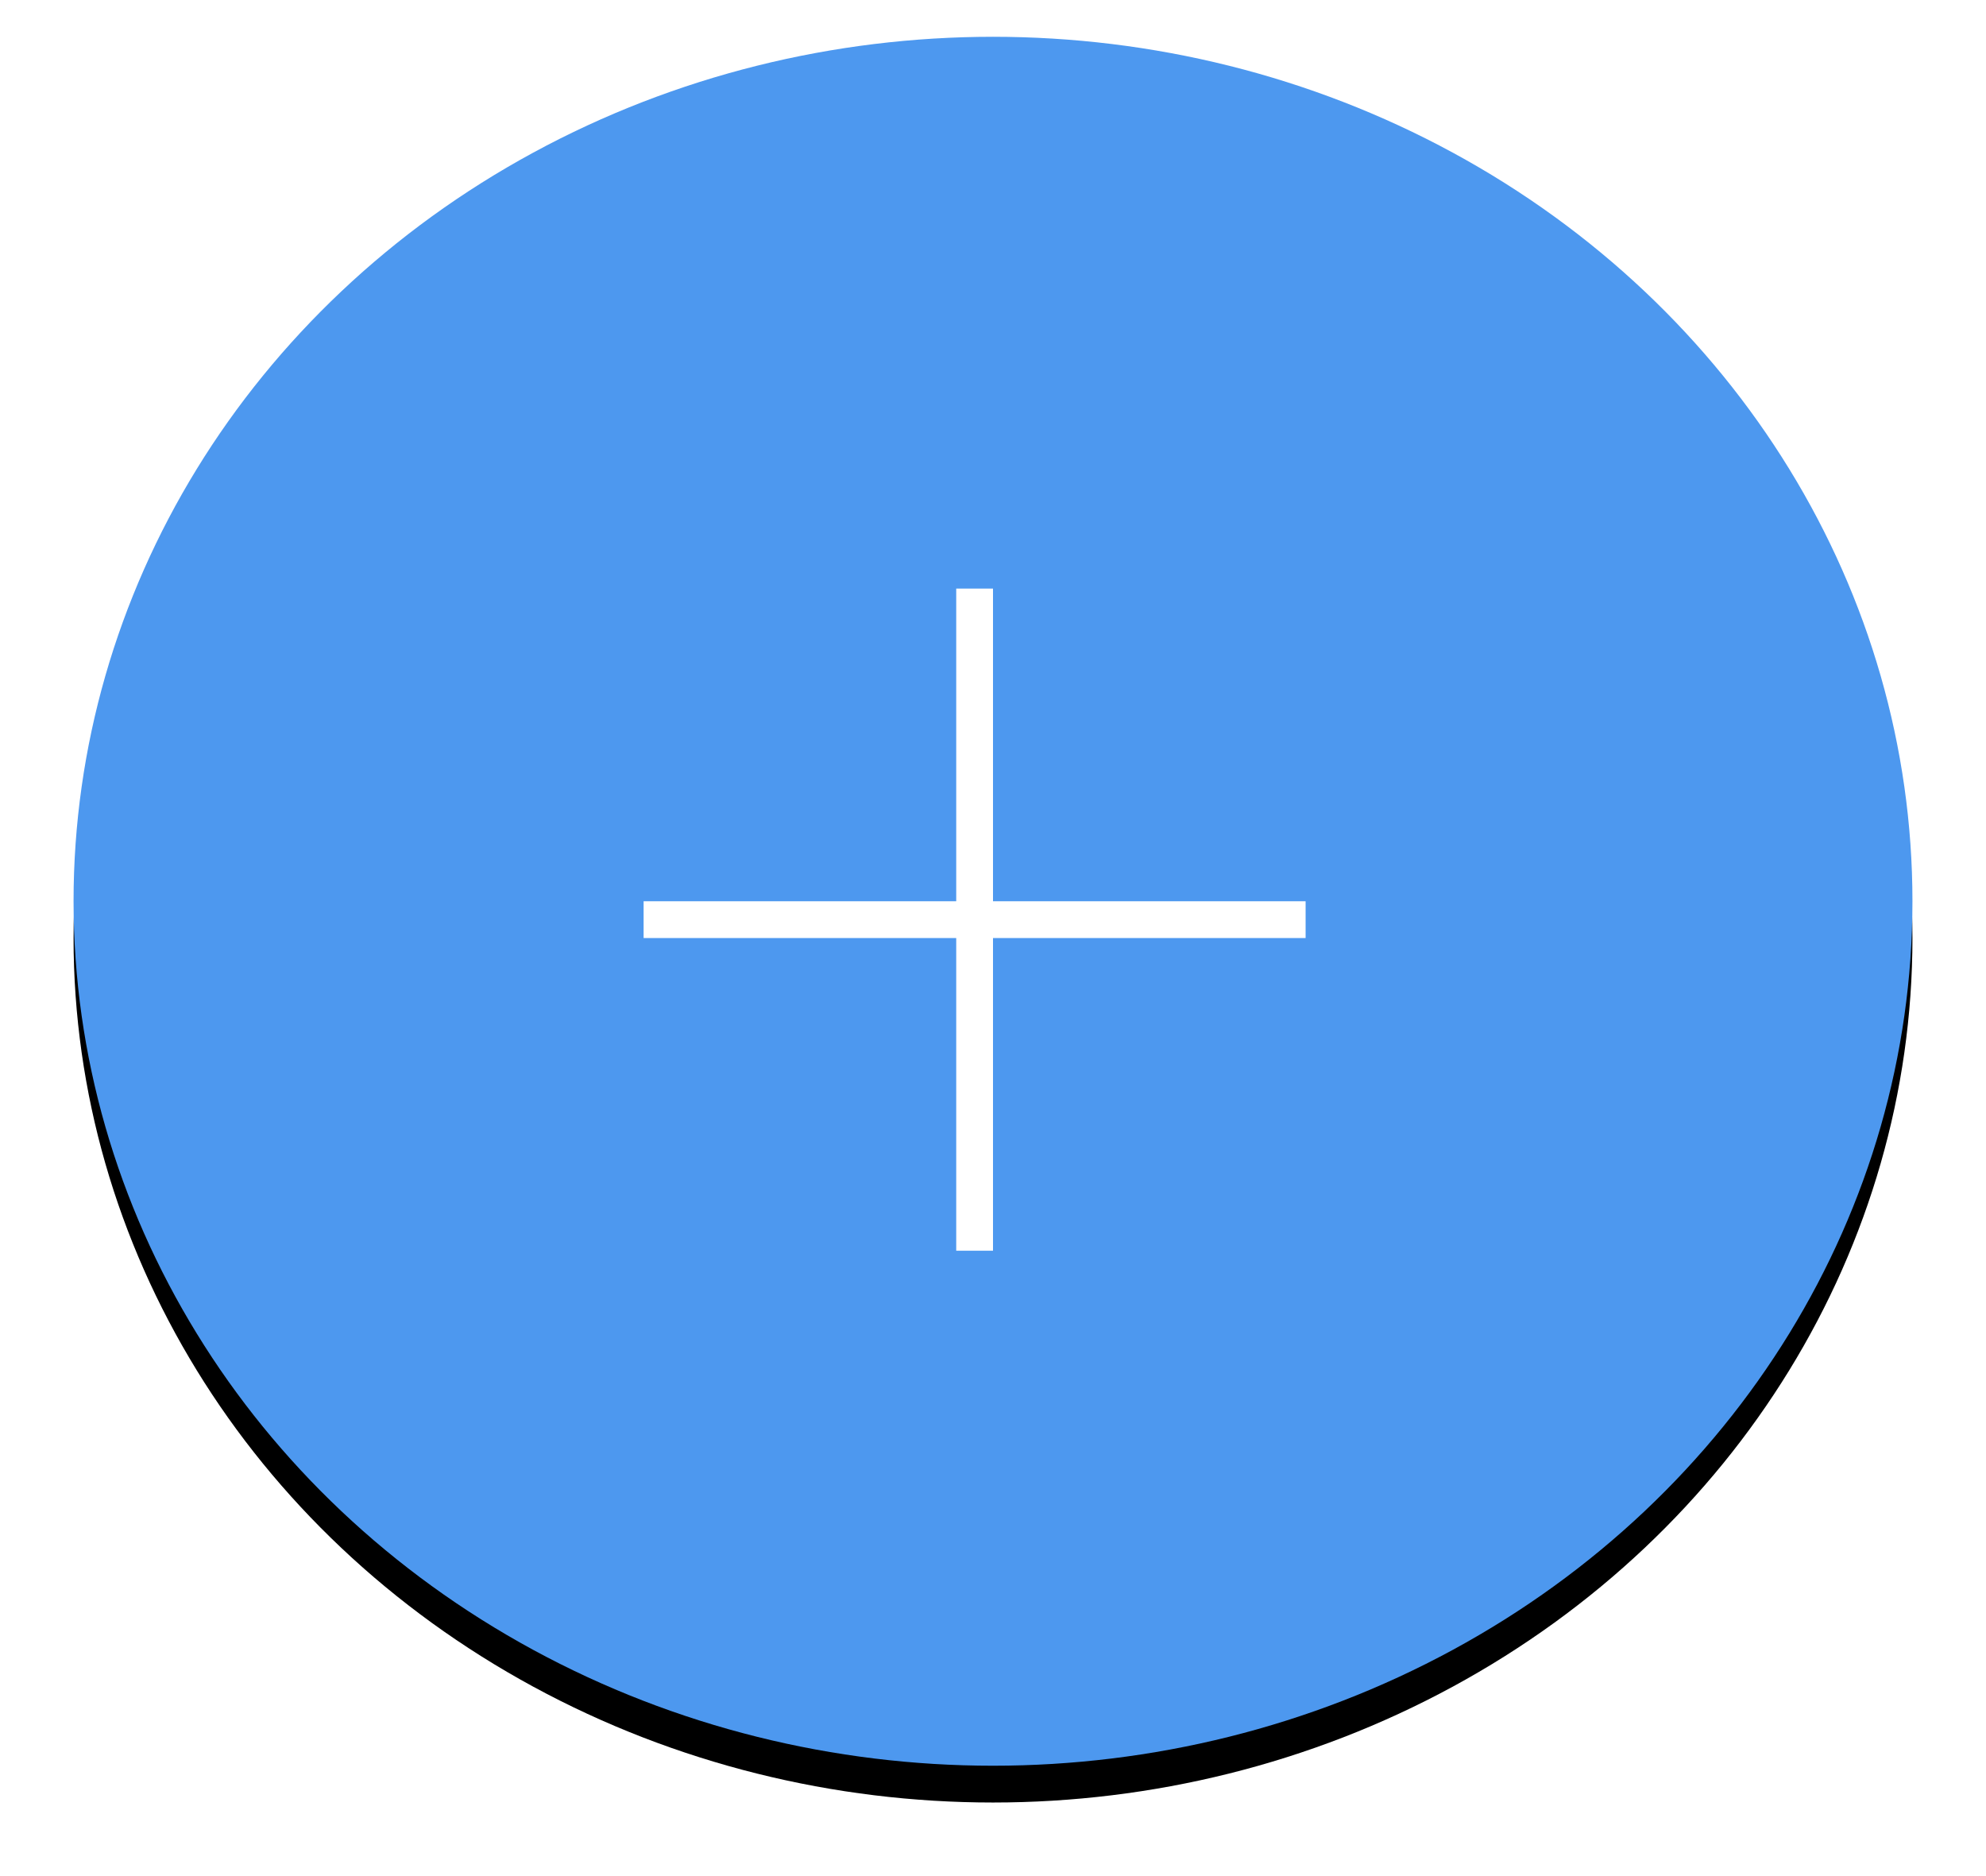 <?xml version="1.0" encoding="UTF-8"?>
<svg width="54px" height="51px" viewBox="0 0 54 51" version="1.1" xmlns="http://www.w3.org/2000/svg" xmlns:xlink="http://www.w3.org/1999/xlink">
    <!-- Generator: Sketch 44.1 (41455) - http://www.bohemiancoding.com/sketch -->
    <title>Group</title>
    <desc>Created with Sketch.</desc>
    <defs>
        <ellipse id="path-1" cx="25" cy="23.5" rx="25" ry="23.5"></ellipse>
        <filter x="-7.0%" y="-5.3%" width="114.0%" height="114.9%" filterUnits="objectBoundingBox" id="filter-2">
            <feOffset dx="0" dy="1" in="SourceAlpha" result="shadowOffsetOuter1"></feOffset>
            <feGaussianBlur stdDeviation="1" in="shadowOffsetOuter1" result="shadowBlurOuter1"></feGaussianBlur>
            <feColorMatrix values="0 0 0 0 0.278   0 0 0 0 0.278   0 0 0 0 0.278  0 0 0 0.5 0" type="matrix" in="shadowBlurOuter1"></feColorMatrix>
        </filter>
    </defs>
    <g id="Page-1" stroke="none" stroke-width="1" fill="none" fill-rule="evenodd">
        <g id="Group" transform="translate(2, 1)">
            <g id="Oval">
                <use fill="black" fill-opacity="1" filter="url(#filter-2)" xlink:href="#path-1"></use>
                <use fill="#4D98EF" fill-rule="evenodd" xlink:href="#path-1"></use>
            </g>
            <g id="Group-2" transform="translate(16, 15)" stroke="#FFFFFF" stroke-linecap="square">
                <path d="M8.5,0.5 L8.5,17.5" id="Line"></path>
                <path d="M0,9 L17,9" id="Line"></path>
            </g>
        </g>
    </g>
</svg>